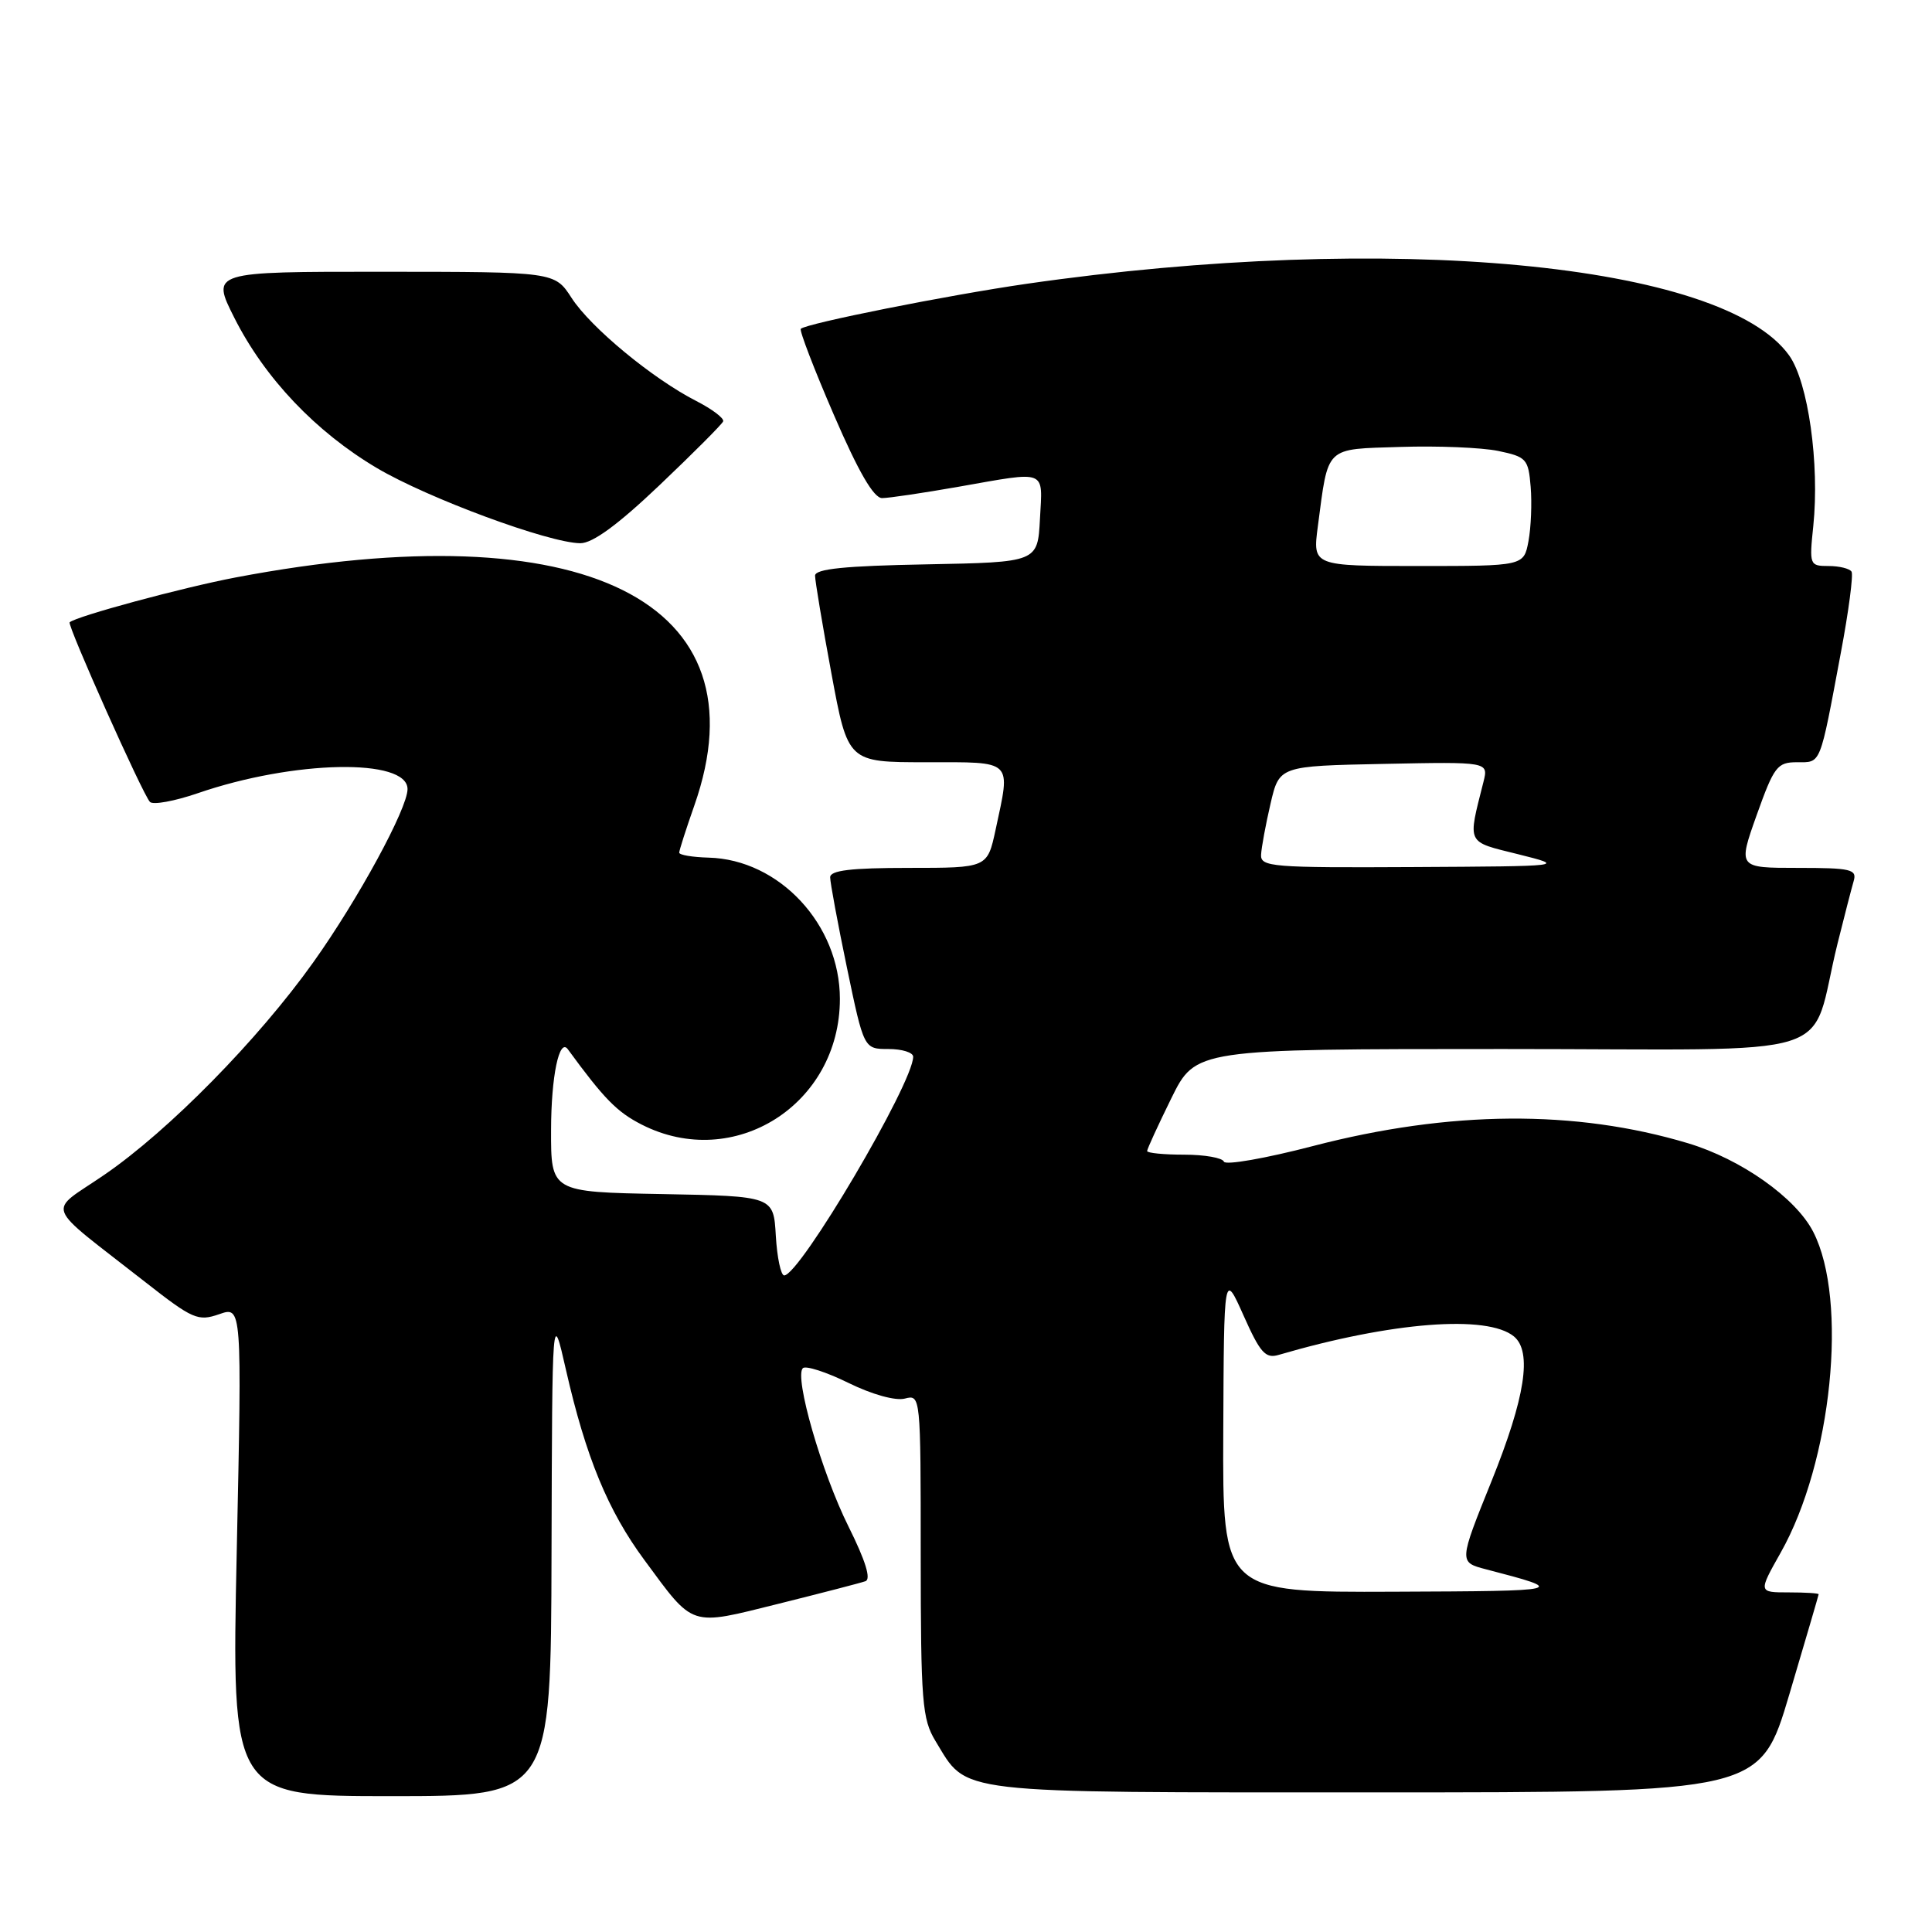 <?xml version="1.0" encoding="UTF-8" standalone="no"?>
<!DOCTYPE svg PUBLIC "-//W3C//DTD SVG 1.1//EN" "http://www.w3.org/Graphics/SVG/1.1/DTD/svg11.dtd" >
<svg xmlns="http://www.w3.org/2000/svg" xmlns:xlink="http://www.w3.org/1999/xlink" version="1.1" viewBox="0 0 256 256">
 <g >
 <path fill="currentColor"
d=" M 73.08 205.75 C 73.17 173.50 73.17 173.50 74.99 181.50 C 77.63 193.08 80.55 200.17 85.39 206.72 C 92.02 215.71 91.28 215.46 103.15 212.51 C 108.84 211.09 114.03 209.75 114.67 209.52 C 115.45 209.26 114.69 206.81 112.44 202.29 C 108.88 195.16 105.22 182.45 106.38 181.29 C 106.75 180.92 109.47 181.79 112.42 183.24 C 115.55 184.78 118.66 185.64 119.89 185.32 C 121.99 184.77 122.00 184.89 122.00 206.13 C 122.01 225.55 122.19 227.79 123.96 230.70 C 128.29 237.80 125.71 237.50 182.32 237.50 C 233.24 237.50 233.24 237.50 237.10 224.50 C 239.22 217.35 240.97 211.39 240.98 211.25 C 240.99 211.11 239.20 211.00 236.99 211.00 C 232.98 211.00 232.98 211.00 235.95 205.73 C 242.73 193.74 244.91 172.30 240.27 163.24 C 237.97 158.73 230.70 153.59 223.65 151.48 C 208.74 147.01 192.11 147.14 174.00 151.85 C 167.68 153.50 162.35 154.43 162.17 153.92 C 161.98 153.42 159.62 153.00 156.92 153.00 C 154.21 153.00 152.00 152.78 152.00 152.52 C 152.00 152.25 153.45 149.10 155.21 145.52 C 158.43 139.00 158.43 139.00 199.18 139.00 C 245.24 139.00 239.57 140.79 243.49 125.00 C 244.38 121.42 245.34 117.71 245.62 116.75 C 246.08 115.19 245.29 115.00 238.21 115.00 C 230.28 115.00 230.28 115.00 232.77 108.00 C 235.07 101.56 235.49 101.00 238.11 101.00 C 241.34 101.00 241.09 101.62 243.92 86.50 C 244.96 81.00 245.59 76.16 245.34 75.75 C 245.09 75.34 243.72 75.00 242.30 75.00 C 239.78 75.00 239.73 74.87 240.27 69.70 C 241.12 61.45 239.59 50.64 237.08 47.11 C 228.33 34.82 184.11 30.67 136.00 37.61 C 125.62 39.11 106.86 42.85 106.11 43.57 C 105.90 43.78 107.87 48.91 110.49 54.97 C 113.75 62.52 115.77 66.00 116.88 66.00 C 117.77 66.00 122.33 65.32 127.00 64.50 C 138.88 62.41 138.15 62.12 137.80 68.75 C 137.50 74.50 137.50 74.50 122.75 74.78 C 111.94 74.98 108.00 75.38 108.00 76.28 C 108.00 76.95 108.97 82.79 110.17 89.25 C 112.35 101.00 112.35 101.00 122.68 101.00 C 134.39 101.00 133.93 100.56 131.92 109.95 C 130.83 115.00 130.83 115.00 120.42 115.00 C 112.75 115.00 110.00 115.33 110.00 116.25 C 110.00 116.94 111.00 122.34 112.23 128.25 C 114.47 139.00 114.47 139.00 117.73 139.00 C 119.53 139.00 121.00 139.46 121.00 140.02 C 121.00 143.52 105.97 169.00 103.91 169.00 C 103.47 169.00 102.97 166.64 102.80 163.75 C 102.50 158.50 102.50 158.50 87.75 158.22 C 73.00 157.95 73.00 157.95 73.02 149.72 C 73.03 142.64 74.10 137.48 75.24 139.03 C 80.06 145.62 81.75 147.34 85.02 149.01 C 97.26 155.25 111.29 146.36 111.29 132.36 C 111.29 122.51 103.26 113.88 93.88 113.64 C 91.75 113.58 90.00 113.29 90.00 112.98 C 90.00 112.68 90.90 109.87 92.00 106.74 C 101.51 79.69 77.44 67.73 31.20 76.52 C 24.16 77.86 10.10 81.66 9.23 82.46 C 8.87 82.79 18.93 105.31 19.87 106.26 C 20.28 106.68 23.13 106.16 26.19 105.11 C 38.93 100.72 54.00 100.43 54.00 104.56 C 54.00 107.13 47.45 119.18 41.52 127.50 C 34.23 137.74 22.35 149.83 13.82 155.67 C 6.21 160.90 5.53 159.13 19.26 169.89 C 25.54 174.81 26.24 175.11 29.04 174.14 C 32.06 173.08 32.06 173.08 31.37 205.54 C 30.68 238.00 30.68 238.00 51.84 238.00 C 73.00 238.00 73.00 238.00 73.08 205.75 Z  M 87.39 64.29 C 91.85 60.05 95.64 56.25 95.82 55.84 C 95.99 55.44 94.38 54.22 92.25 53.13 C 86.48 50.18 78.28 43.41 75.74 39.48 C 73.50 36.02 73.50 36.02 50.74 36.01 C 27.97 36.00 27.97 36.00 31.06 42.13 C 35.10 50.13 41.85 57.23 49.96 62.03 C 56.75 66.04 72.72 71.94 76.89 71.98 C 78.52 71.99 81.87 69.54 87.39 64.29 Z  M 162.09 189.75 C 162.18 168.50 162.18 168.50 164.78 174.32 C 166.98 179.26 167.68 180.05 169.43 179.53 C 184.37 175.16 197.08 174.17 200.61 177.09 C 203.04 179.11 202.10 185.18 197.64 196.25 C 193.30 207.00 193.30 207.00 196.90 207.94 C 207.80 210.78 207.62 210.82 184.75 210.91 C 162.00 211.00 162.00 211.00 162.09 189.75 Z  M 167.10 113.25 C 167.15 112.29 167.71 109.25 168.35 106.50 C 169.51 101.50 169.51 101.50 183.37 101.22 C 197.23 100.94 197.23 100.94 196.57 103.59 C 194.46 111.97 194.22 111.46 201.16 113.19 C 207.50 114.78 207.50 114.78 187.25 114.89 C 168.55 114.99 167.01 114.87 167.10 113.25 Z  M 174.62 69.75 C 176.04 58.99 175.47 59.54 185.58 59.22 C 190.50 59.06 196.31 59.30 198.51 59.75 C 202.26 60.53 202.52 60.81 202.82 64.50 C 203.00 66.65 202.87 69.89 202.53 71.71 C 201.91 75.00 201.91 75.00 187.92 75.00 C 173.93 75.00 173.93 75.00 174.62 69.75 Z "/>
</g>
</svg>